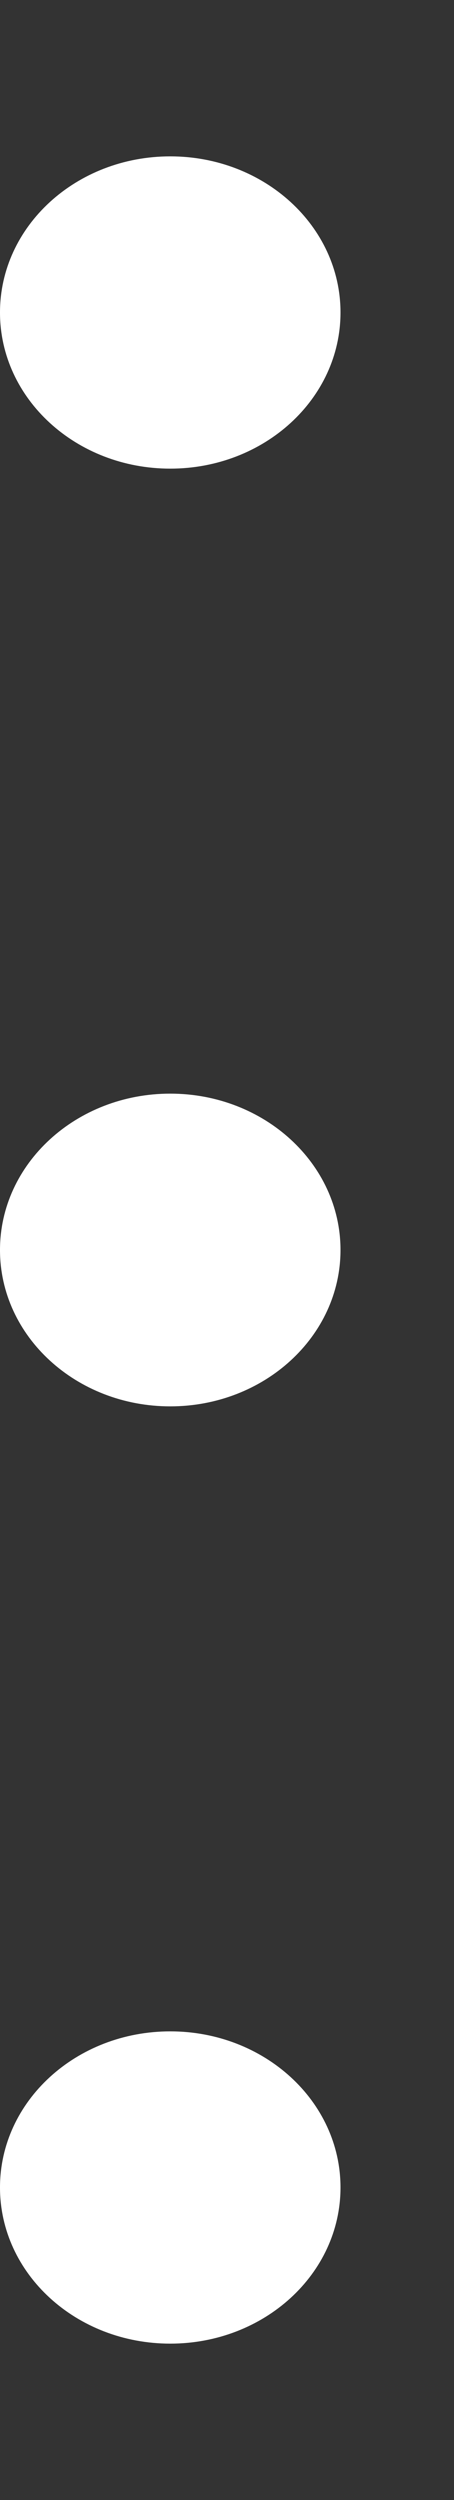﻿<?xml version="1.0" encoding="utf-8"?>
<svg version="1.1" xmlns:xlink="http://www.w3.org/1999/xlink" width="2px" height="11px" xmlns="http://www.w3.org/2000/svg">
  <rect width="100%" height="100%" fill="#333333" stroke="none"/>
  <g transform="matrix(1 0 0 1 -1186 -27 )">
    <path d="M 0 9.625  C 0 10.005  0.336 10.312  0.75 10.312  C 1.164 10.312  1.5 10.005  1.5 9.625  C 1.5 9.245  1.164 8.938  0.75 8.938  C 0.336 8.938  0 9.245  0 9.625  Z M 0 5.5  C 0 5.88  0.336 6.188  0.75 6.188  C 1.164 6.188  1.5 5.88  1.5 5.5  C 1.5 5.12  1.164 4.812  0.75 4.812  C 0.336 4.812  0 5.12  0 5.5  Z M 0 1.375  C 0 1.755  0.336 2.062  0.75 2.062  C 1.164 2.062  1.5 1.755  1.5 1.375  C 1.5 0.995  1.164 0.688  0.75 0.688  C 0.336 0.688  0 0.995  0 1.375  Z " fill-rule="nonzero" fill="#ffffff" stroke="none" transform="matrix(1 0 0 1 1186 27 )" />
  </g>
</svg>